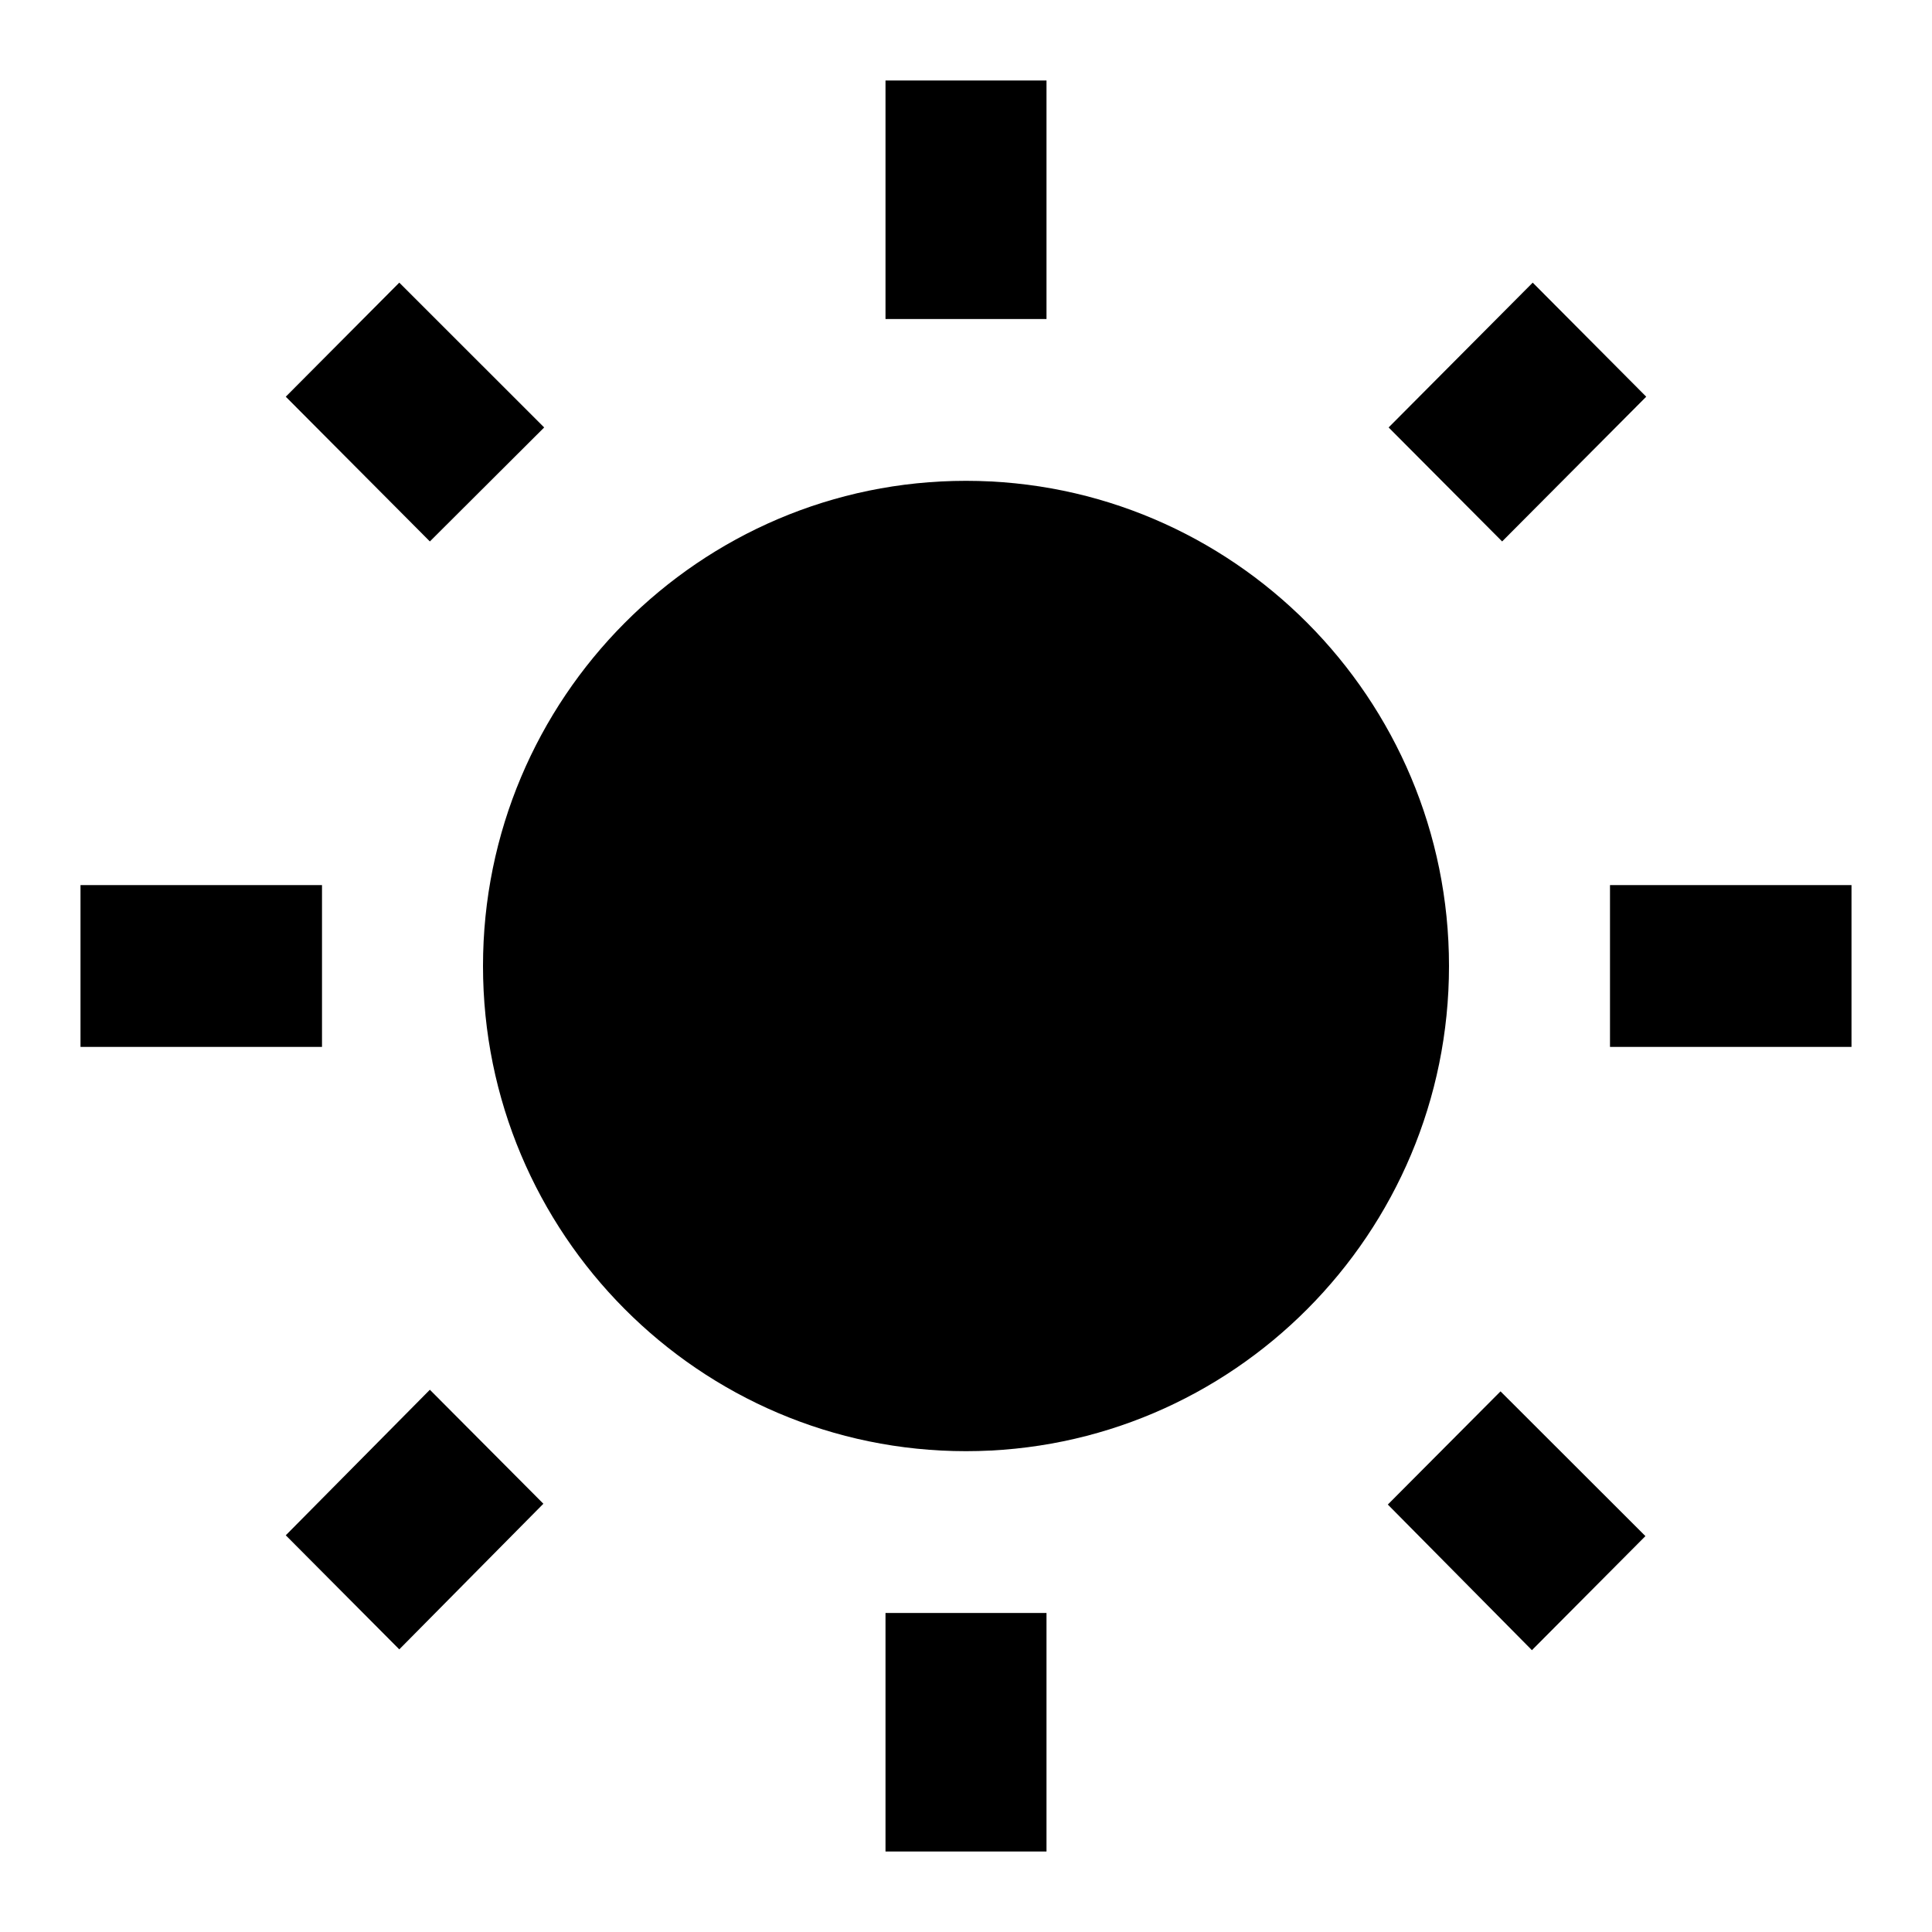 <svg width="24" height="24" viewBox="0 0 24 24" fill="none" xmlns="http://www.w3.org/2000/svg">
<path d="M19.03 20.499L17.24 18.69L18.64 17.284L20.44 19.082L19.03 20.499Z" fill="black" fill-opacity="1.0"/>
<path d="M12 5.973C8.69 5.973 6 8.675 6 12C6 15.325 8.69 18.027 12 18.027C15.31 18.027 18 15.325 18 12C18 8.675 15.31 5.973 12 5.973Z" fill="black" fill-opacity="1.0"/>
<path d="M20 10.995V13.005H23V10.995H20Z" fill="black" fill-opacity="1.0"/>
<path d="M20.45 4.928L19.04 3.511L17.25 5.31L18.66 6.726L20.45 4.928Z" fill="black" fill-opacity="1.0"/>
<path d="M13 1H11V3.963H13V1Z" fill="black" fill-opacity="1.0"/>
<path d="M6.76 5.31L4.96 3.511L3.55 4.928L5.34 6.726L6.76 5.31Z" fill="black" fill-opacity="1.0"/>
<path d="M4 10.995H1V13.005H4V10.995Z" fill="black" fill-opacity="1.0"/>
<path d="M3.55 19.072L4.96 20.489L6.75 18.68L5.34 17.264L3.55 19.072Z" fill="black" fill-opacity="1.0"/>
<path d="M11 23H13V20.037H11V23Z" fill="black" fill-opacity="1.0"/>
</svg>

